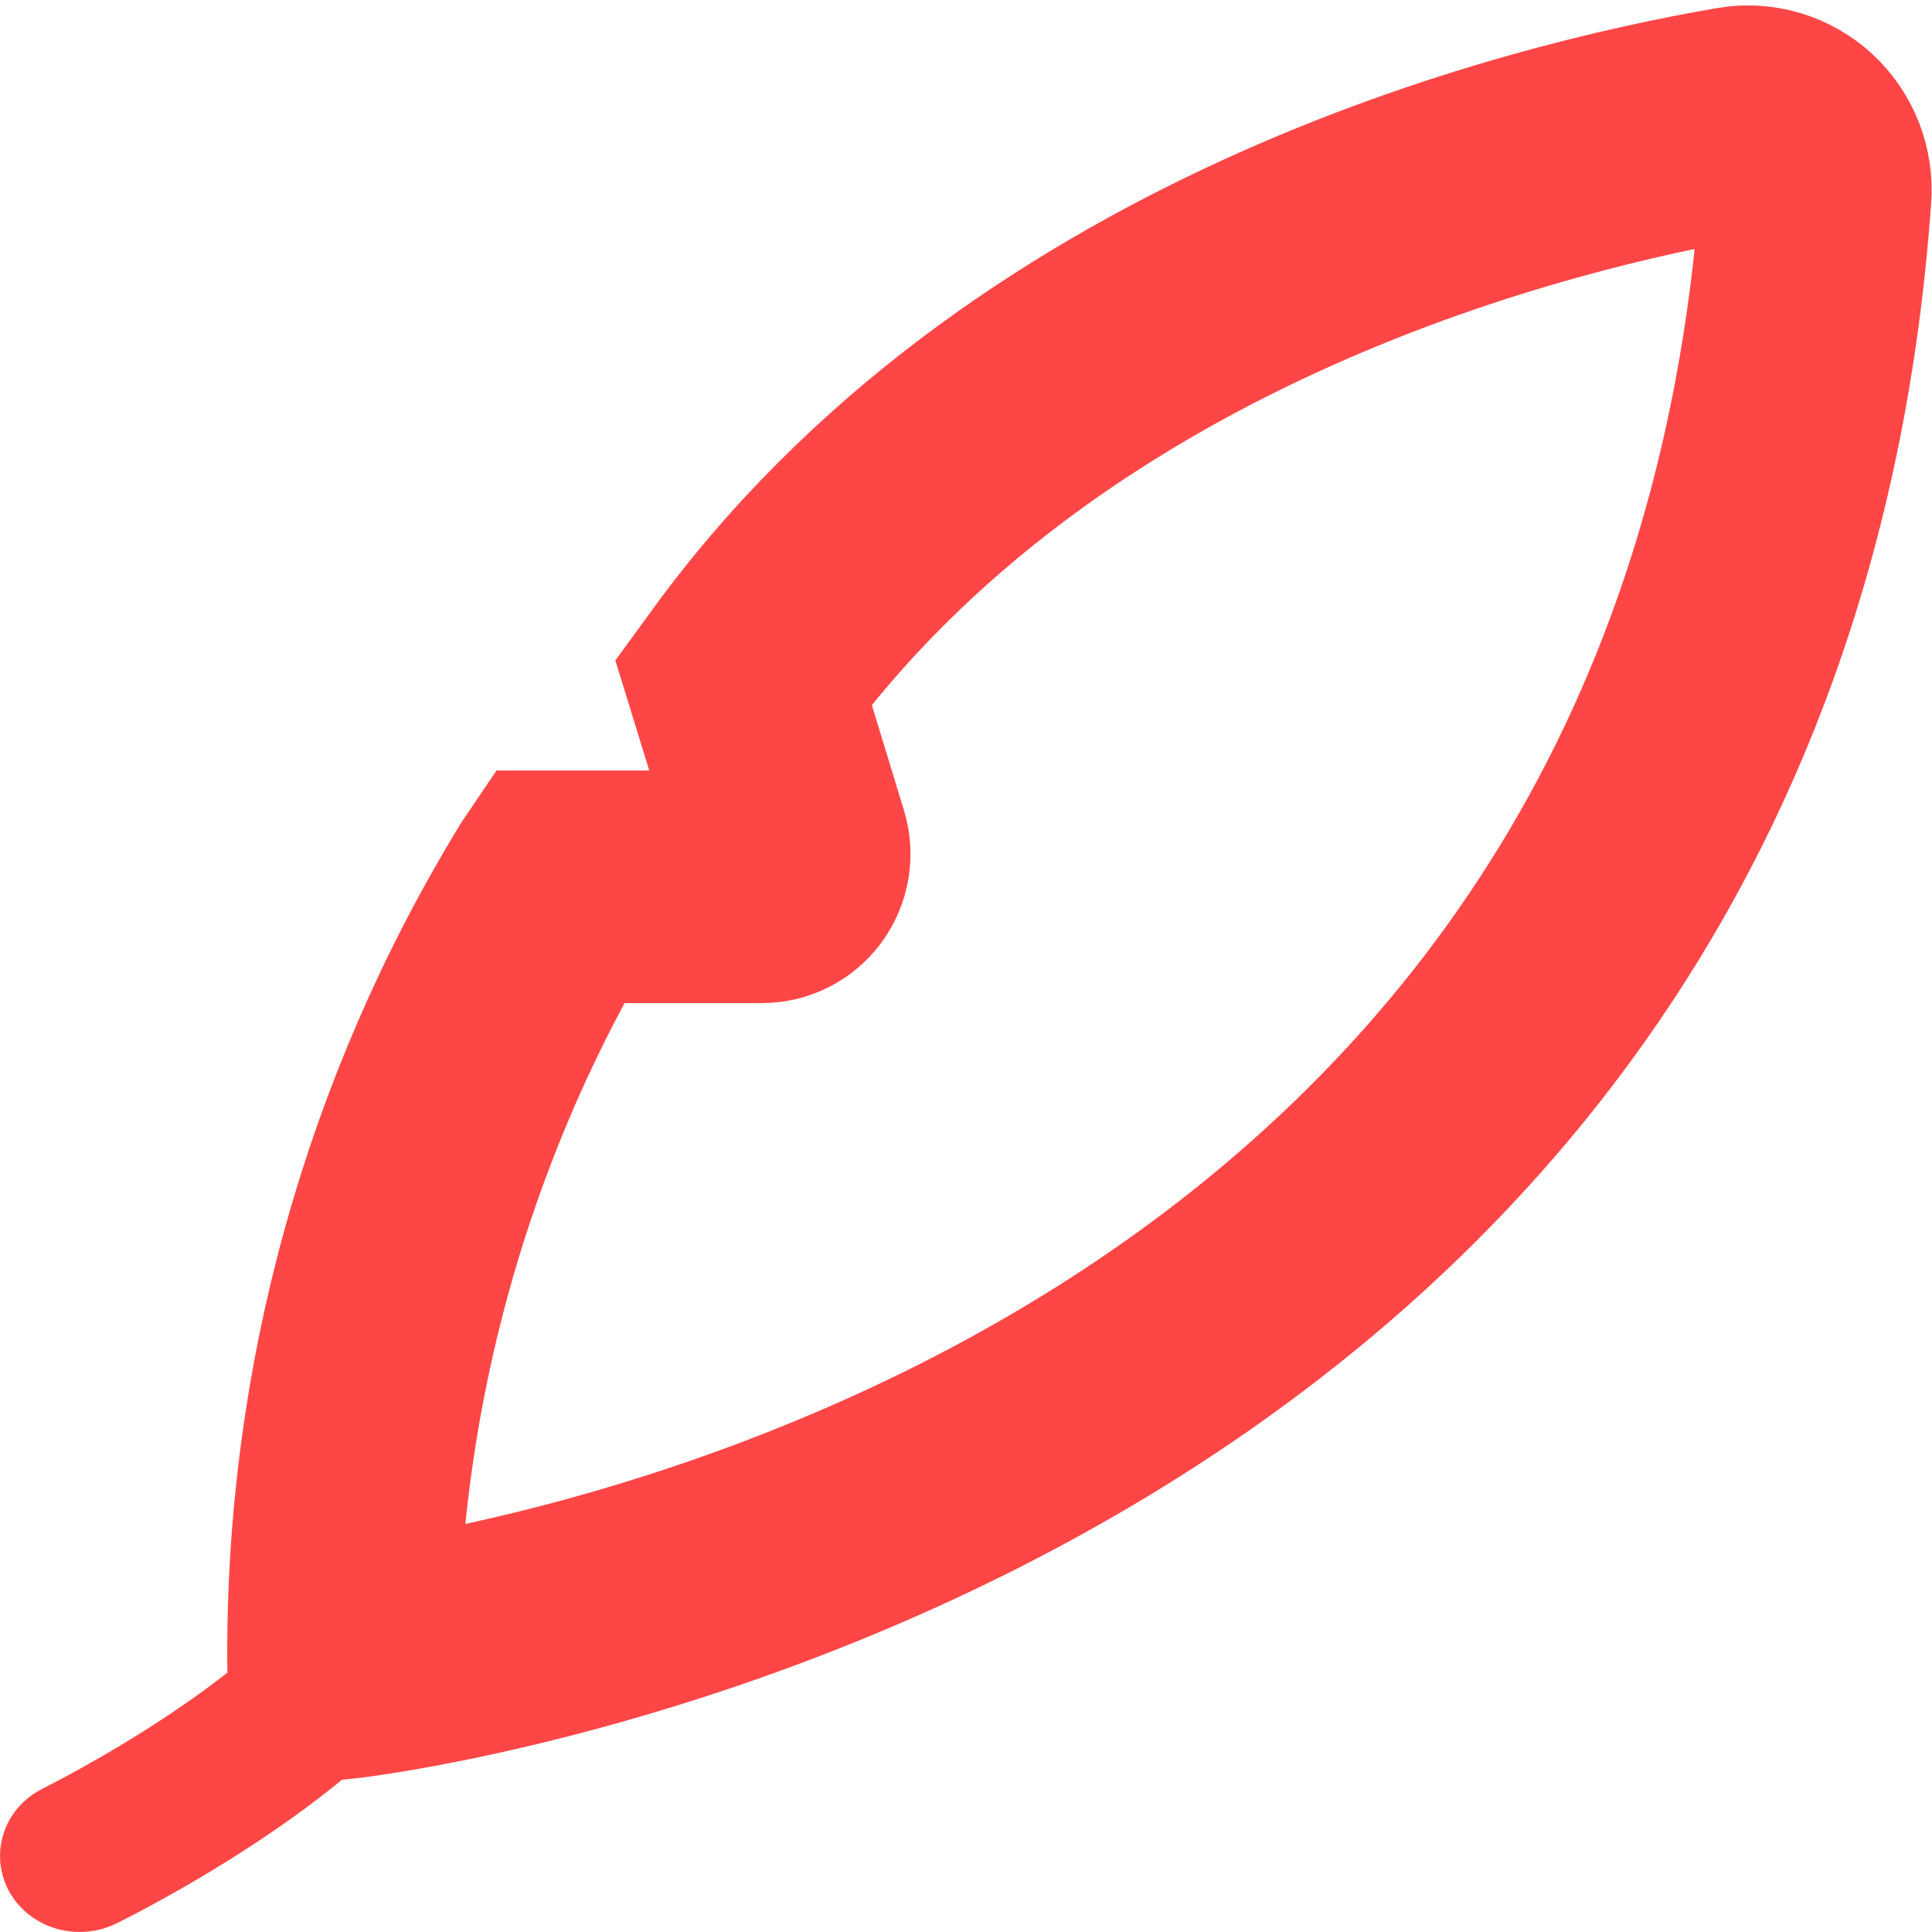 <svg width="31" height="31" viewBox="0 0 31 31" fill="none" xmlns="http://www.w3.org/2000/svg">
<path d="M1.278 30C1.218 30 1.159 29.985 1.111 29.956C1.062 29.927 1.027 29.887 1.01 29.84C0.994 29.795 0.997 29.746 1.018 29.701C1.04 29.656 1.08 29.619 1.131 29.593C1.171 29.574 5.068 27.646 6.043 25.674C6.07 25.621 6.123 25.578 6.19 25.555C6.258 25.532 6.333 25.531 6.402 25.552C6.47 25.573 6.525 25.614 6.554 25.667C6.584 25.72 6.587 25.78 6.561 25.834C5.519 27.944 1.591 29.885 1.425 29.966C1.381 29.988 1.33 30 1.278 30Z" fill="#FF4646" stroke="#FF4646" stroke-width="2"/>
<path d="M4.662 27.635L4.647 26.691C4.614 22.122 5.859 17.635 8.24 13.745L8.498 13.363H11.771L10.977 10.781L11.229 10.435C16.054 3.741 24.379 1.686 27.734 1.113C28.025 1.065 28.323 1.084 28.606 1.169C28.888 1.254 29.148 1.402 29.365 1.603C29.582 1.804 29.751 2.052 29.859 2.328C29.967 2.604 30.011 2.901 29.988 3.197C28.448 24.919 5.82 27.52 5.591 27.541L4.662 27.635ZM9.432 15.095C7.588 18.327 6.54 21.957 6.376 25.68C10.597 24.978 26.999 21.093 28.277 3.071C28.28 3.034 28.275 2.996 28.262 2.961C28.248 2.926 28.227 2.895 28.199 2.87C28.177 2.848 28.15 2.832 28.12 2.823C28.09 2.814 28.058 2.812 28.027 2.818C24.94 3.345 17.37 5.2 12.881 11.106L13.548 13.295C13.612 13.503 13.626 13.723 13.589 13.938C13.553 14.152 13.467 14.355 13.339 14.53C13.21 14.705 13.043 14.847 12.85 14.945C12.657 15.043 12.443 15.095 12.227 15.095H9.432Z" fill="#FF4646" stroke="#FF4646" stroke-width="2"/>
</svg>
